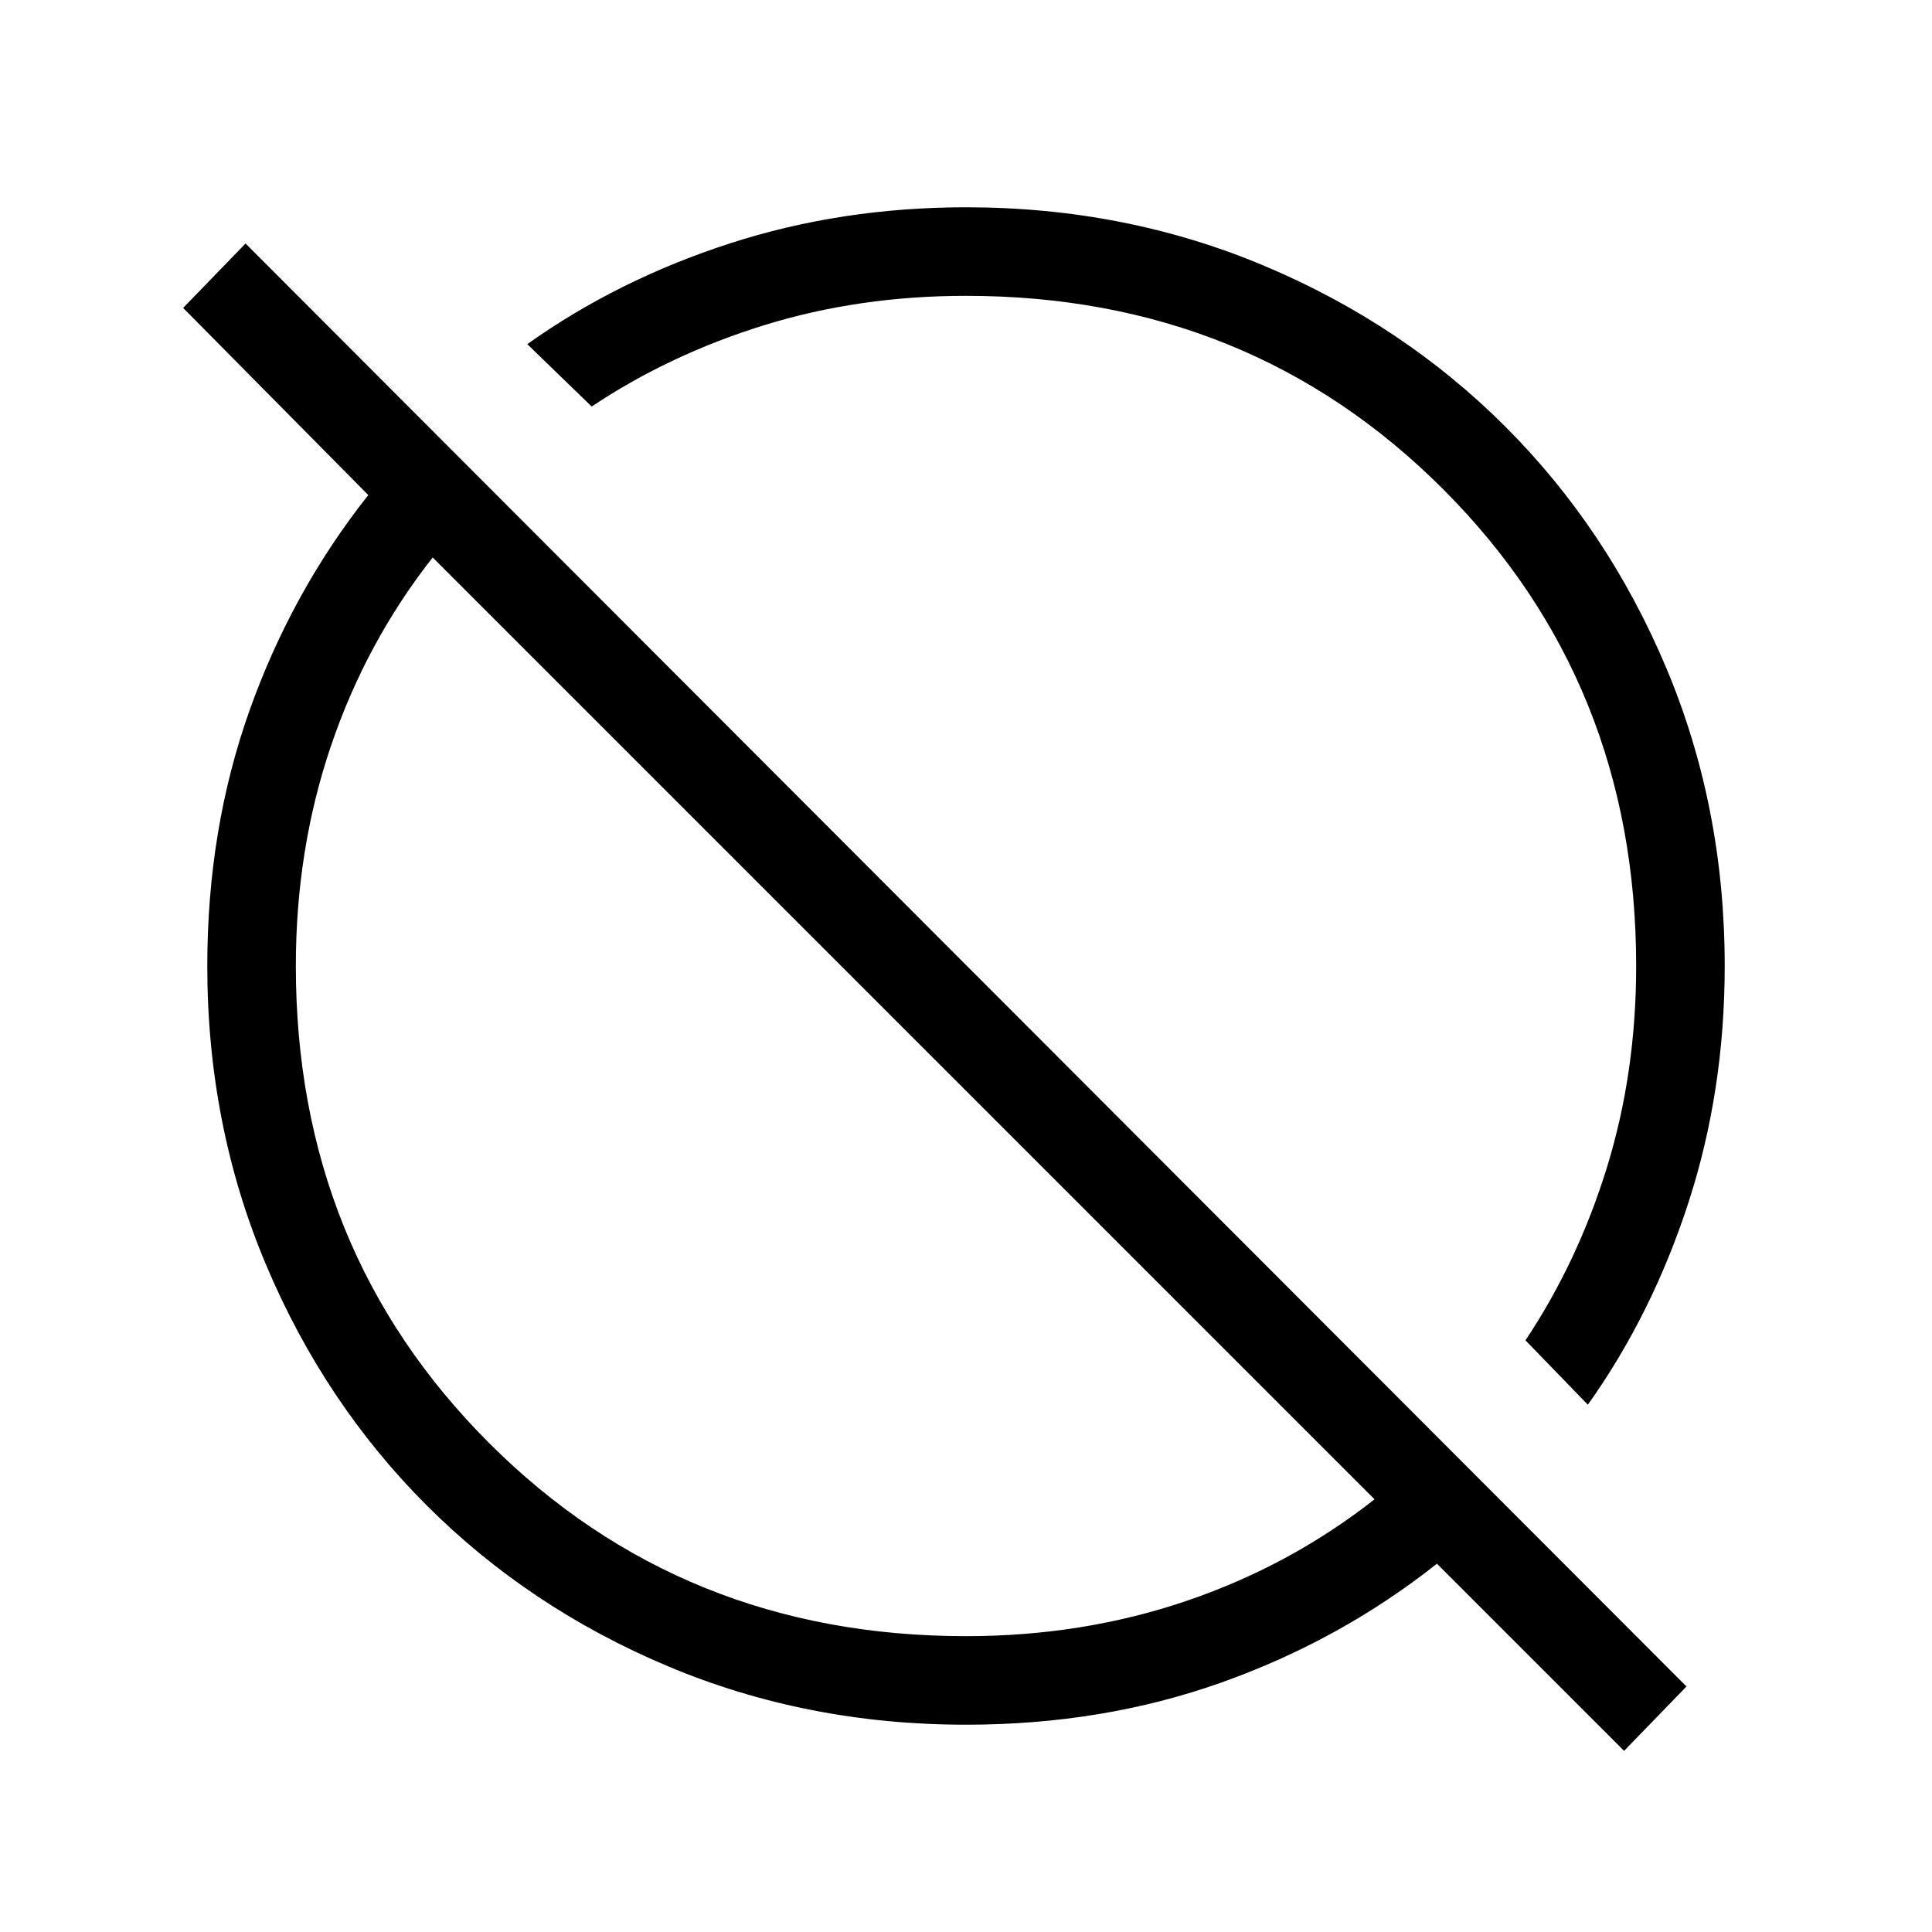 <svg xmlns="http://www.w3.org/2000/svg" height="48" width="48"><path d="m40.35 43.5-4.65-4.65q-2.4 1.9-5.35 2.95-2.95 1.05-6.35 1.05-3.95 0-7.4-1.45t-6-4q-2.55-2.55-4-6-1.45-3.45-1.45-7.4 0-3.4 1.05-6.35 1.05-2.95 2.95-5.35l-4.6-4.65 1.55-1.6L41.9 41.9ZM24 40.65q2.9 0 5.475-.875 2.575-.875 4.675-2.525l-23.4-23.4q-1.65 2.1-2.525 4.675Q7.35 21.1 7.35 24q0 7.05 4.8 11.85T24 40.65Zm15.45-5.75-1.55-1.6q1.3-1.95 2.025-4.3.725-2.35.725-5 0-7.05-4.8-11.85T24 7.35q-2.65 0-5 .725T14.7 10.1l-1.6-1.55q2.25-1.6 5.025-2.5 2.775-.9 5.875-.9 3.95 0 7.4 1.45t6 4q2.55 2.55 4 6 1.45 3.45 1.45 7.4 0 3.1-.9 5.875t-2.5 5.025ZM26.3 21.7Zm-3.85 3.85Z"/></svg>